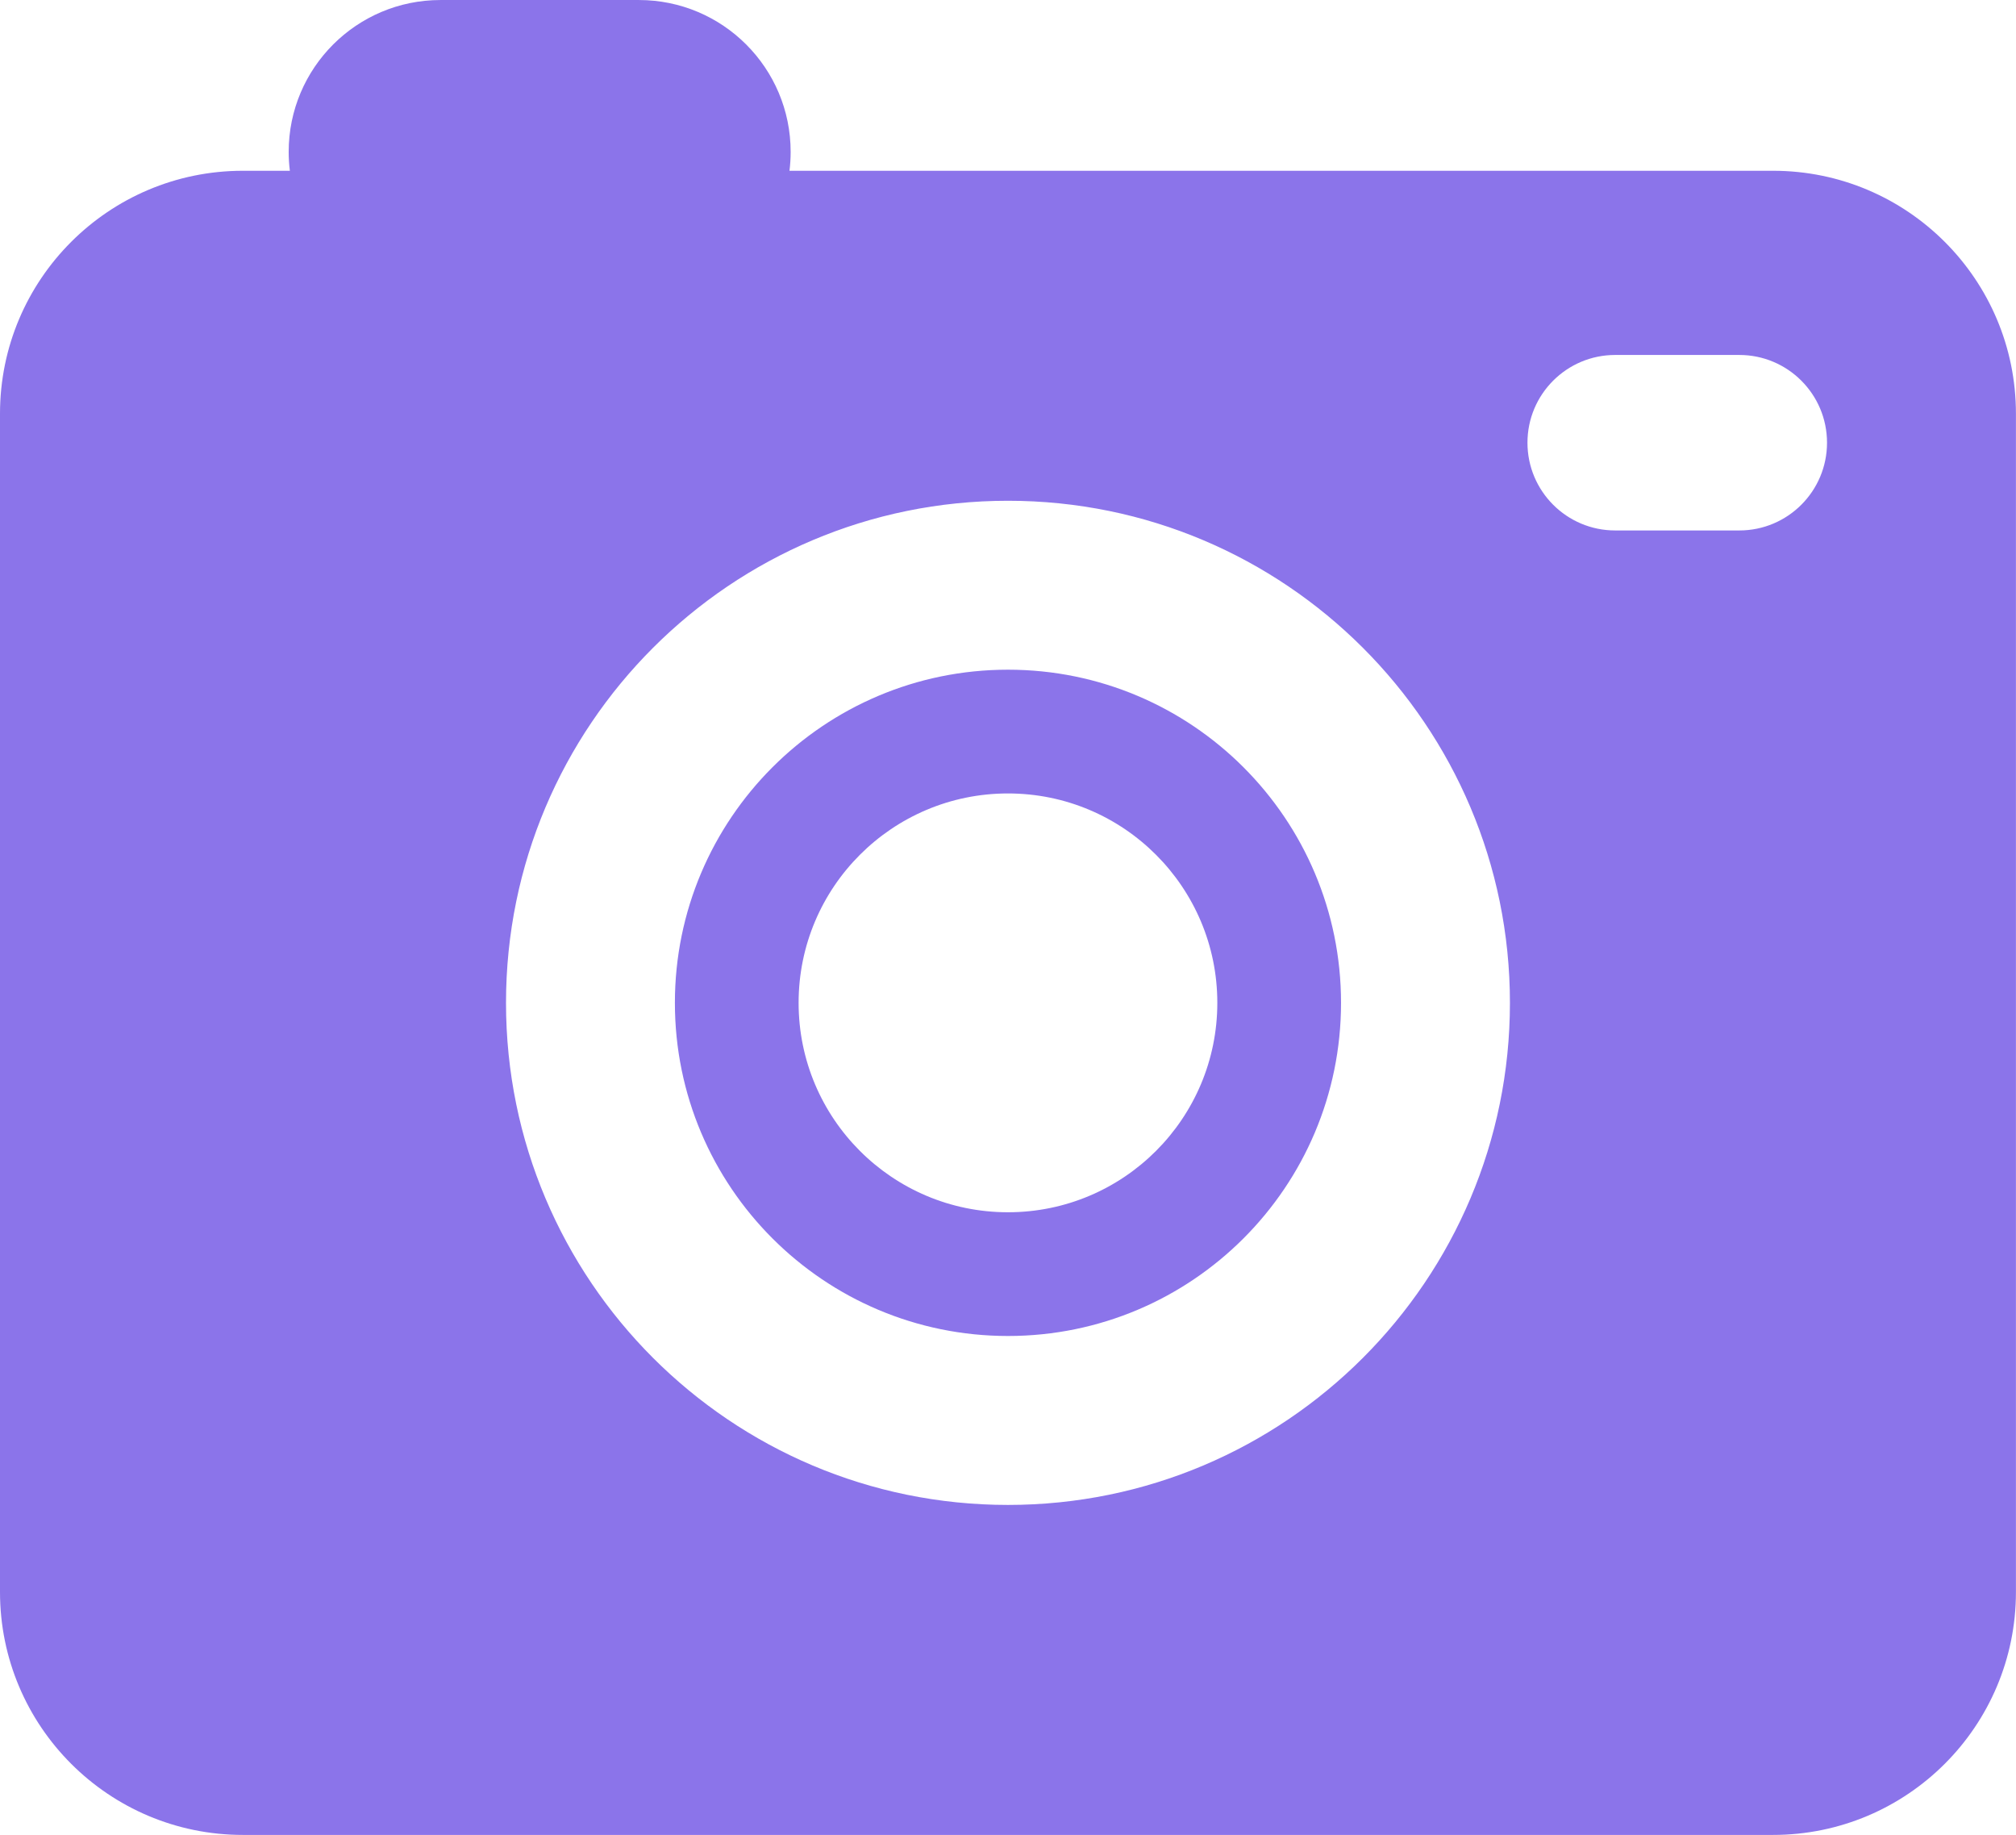 <?xml version="1.0" encoding="utf-8"?>
<!DOCTYPE svg PUBLIC "-//W3C//DTD SVG 1.1//EN" "http://www.w3.org/Graphics/SVG/1.1/DTD/svg11.dtd">
<svg xmlns="http://www.w3.org/2000/svg" xmlns:xlink="http://www.w3.org/1999/xlink" version="1.1" baseProfile="full" width="137.046" height="124.709" viewBox="0 0 137.05 124.71" enable-background="new 0 0 137.05 124.71" xml:space="preserve">
	<path fill="#8b74ea" fill-opacity="1" stroke-width="12" stroke-linejoin="round" d="M 91.165,68.157C 91.165,80.662 81.028,90.799 68.523,90.799C 56.017,90.799 45.88,80.662 45.88,68.157C 45.88,55.651 56.018,45.514 68.523,45.514C 81.028,45.514 91.165,55.651 91.165,68.157 Z M 54.29,68.157C 54.29,76.018 60.662,82.39 68.523,82.39C 76.383,82.39 82.755,76.018 82.755,68.157C 82.755,60.297 76.383,53.925 68.523,53.925C 60.662,53.925 54.29,60.297 54.29,68.157 Z M 120.534,11.605C 129.653,11.605 137.046,18.997 137.046,28.116L 137.046,108.197C 137.046,117.317 129.653,124.709 120.534,124.709L 16.512,124.709C 7.392,124.709 0,117.317 0,108.197L 0,28.116C 0,18.997 7.392,11.605 16.512,11.605L 19.705,11.605C 19.652,11.184 19.625,10.755 19.625,10.32C 19.625,4.62 24.246,0 29.945,0L 43.429,0C 49.129,0 53.749,4.62 53.749,10.32C 53.749,10.755 53.722,11.184 53.67,11.605L 120.534,11.605 Z M 34.399,68.157C 34.399,87.003 49.676,102.281 68.523,102.281C 87.369,102.281 102.647,87.003 102.647,68.157C 102.647,49.311 87.369,34.033 68.523,34.033C 49.676,34.033 34.399,49.311 34.399,68.157 Z M 103.839,30.087C 103.839,33.381 106.509,36.051 109.802,36.051L 118.24,36.051C 121.533,36.051 124.203,33.381 124.203,30.087C 124.203,26.794 121.533,24.124 118.24,24.124L 109.802,24.124C 106.509,24.124 103.839,26.794 103.839,30.087 Z "/>
</svg>

